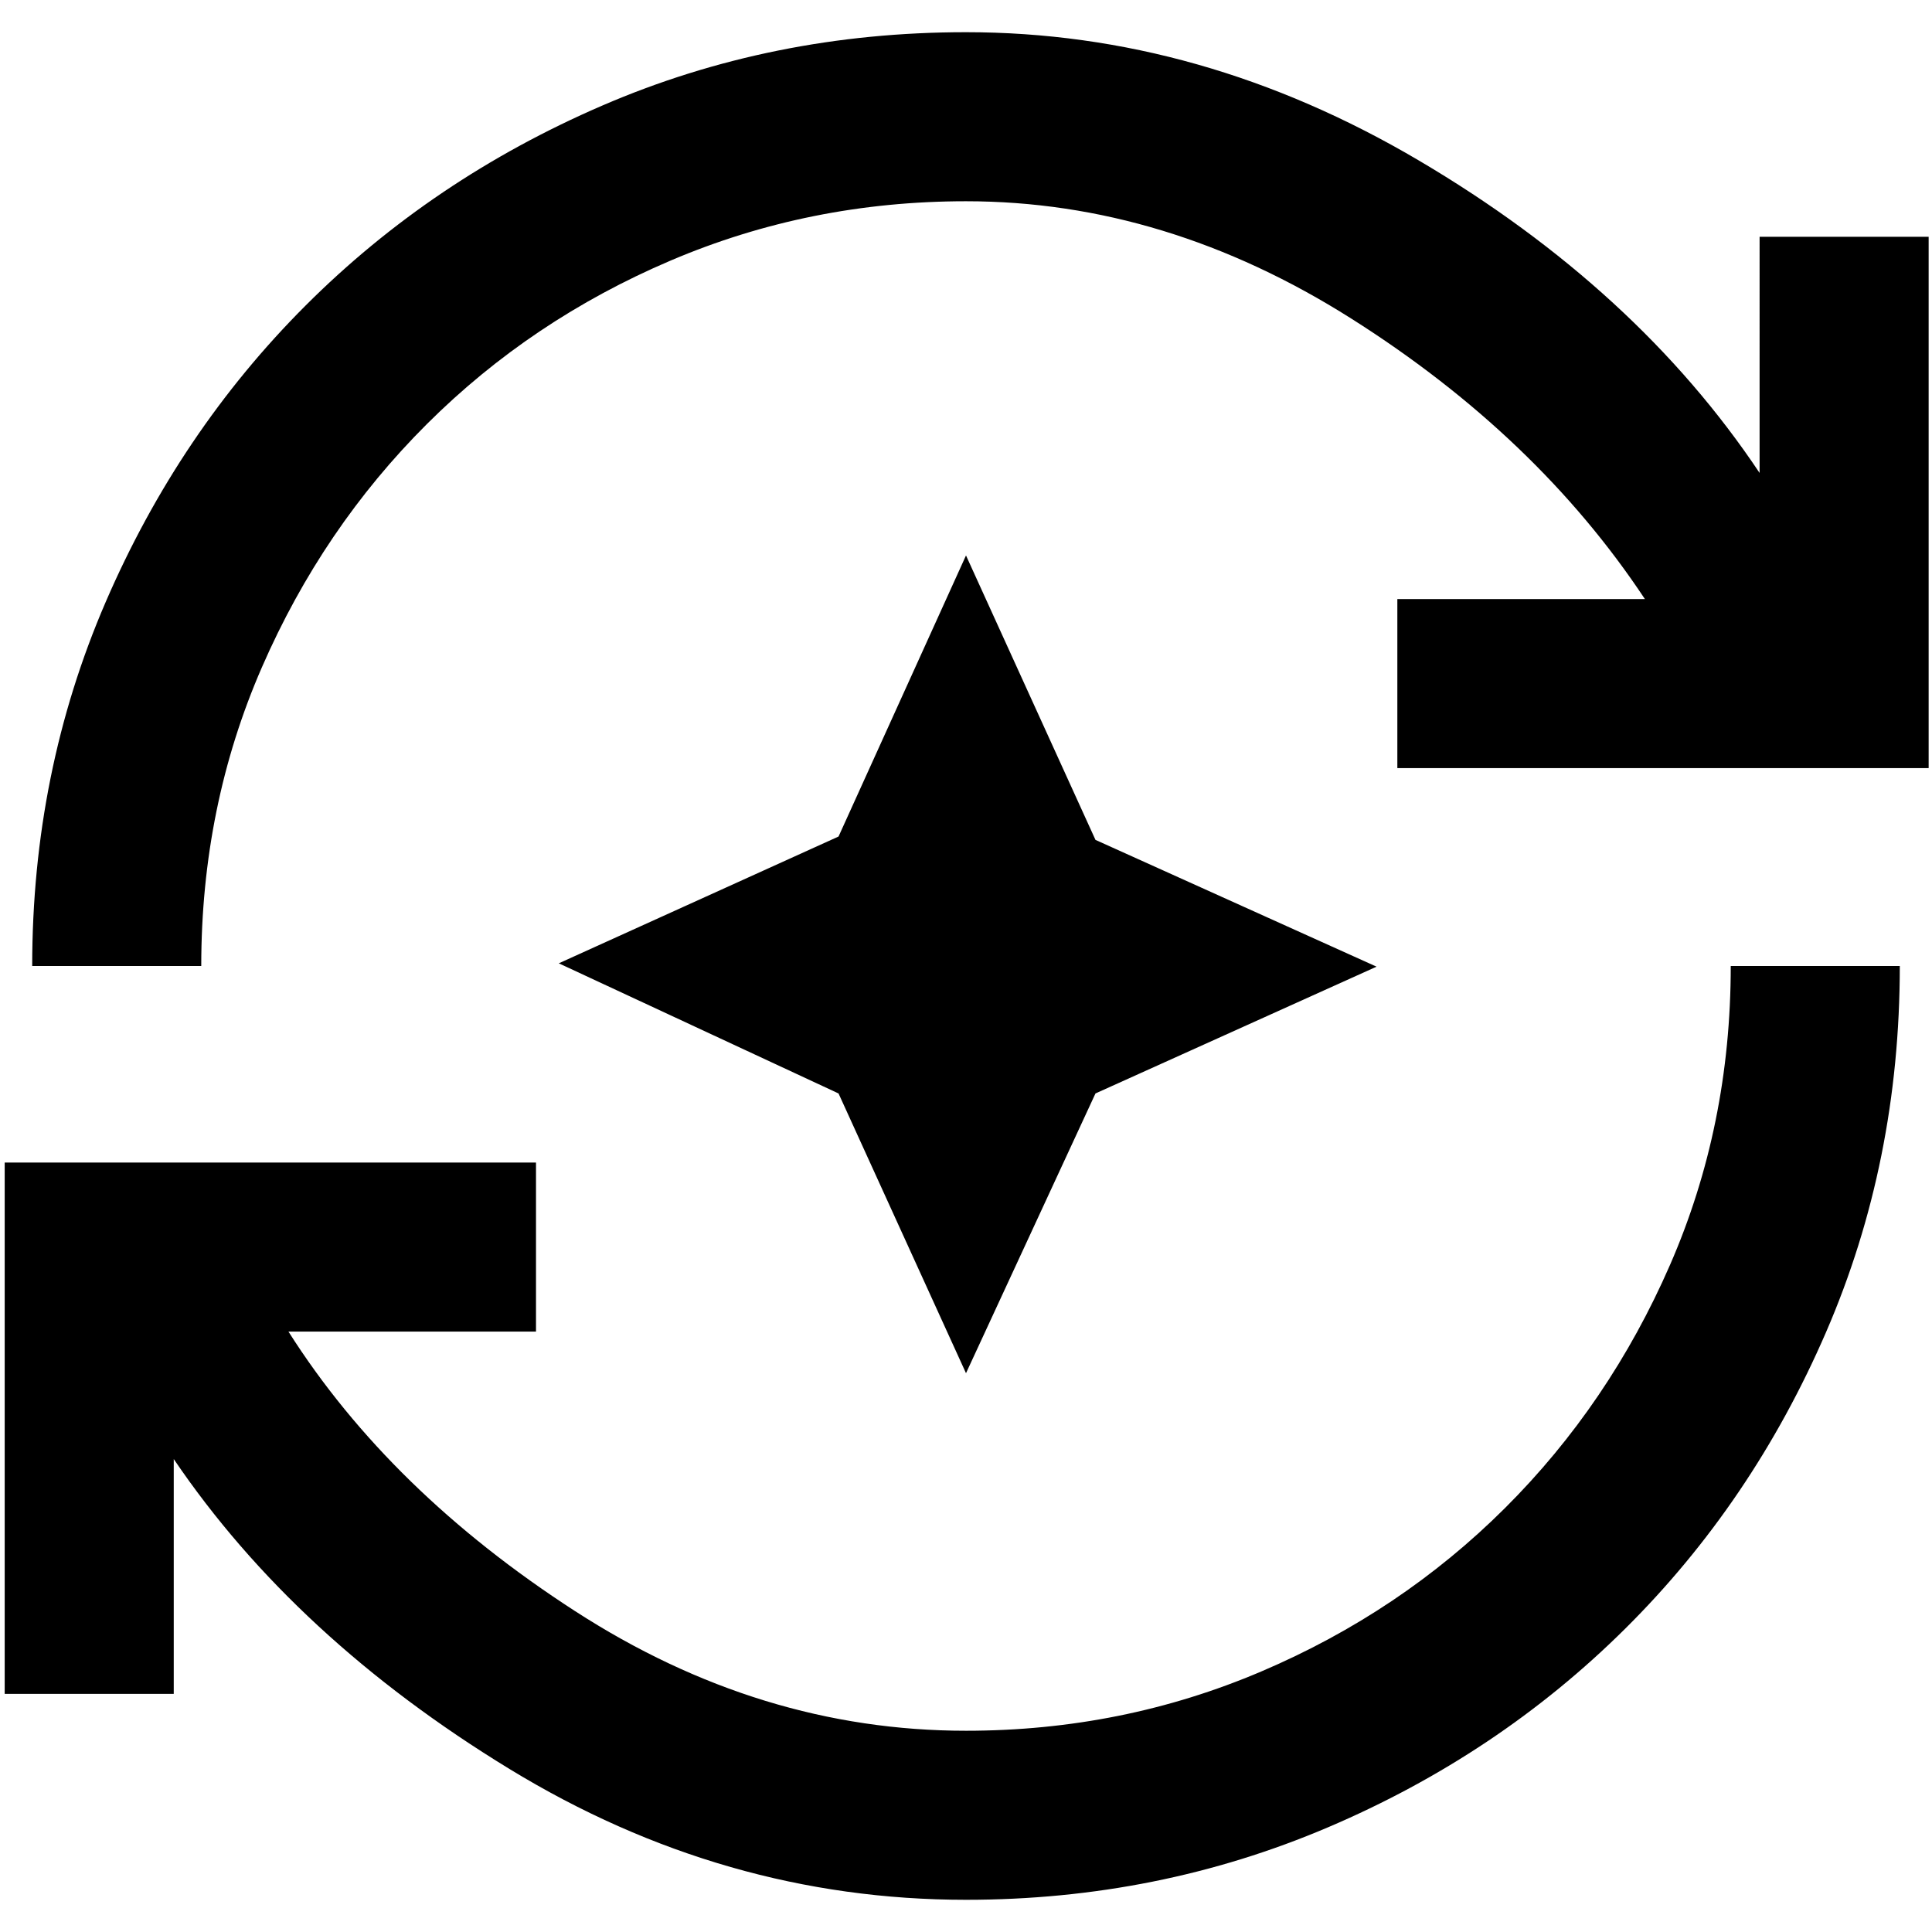 <svg xmlns="http://www.w3.org/2000/svg" height="40" viewBox="0 96 960 960" width="40"><path d="M480 1040q-120.333 0-226.833-65.001-106.5-65-166.834-154v116.668h-84v-264h264.001v83.999H143.333Q193.666 837 285.666 896.5 377.667 956 480 956q77.667 0 146.833-29.5Q696 897 747.834 845.333q51.833-51.666 82-120.833Q860 655.333 860 576h84q0 97.333-36.667 182-36.667 84.666-99.833 147.333Q744.333 968 659.833 1004T480 1040ZM16 576q0-96.333 36.5-180.833t99.334-147.333Q214.667 185 299.167 148.5T480 112q117 0 225.167 63.834 108.166 63.834 169.166 155.167V213.667h84v263.999h-264v-83.999h123.001q-53.667-81-145.834-139.334Q579.333 196 480 196q-77.667 0-146.833 29.5Q264 255 212.166 306.667q-51.833 51.666-82 120.833Q100 496.667 100 576H16Zm464 202.333-63.333-139-139-64.666 139-63L480 372.001l64.333 141.333 139.666 62.999-139.666 63-64.333 139Z"/></svg>
